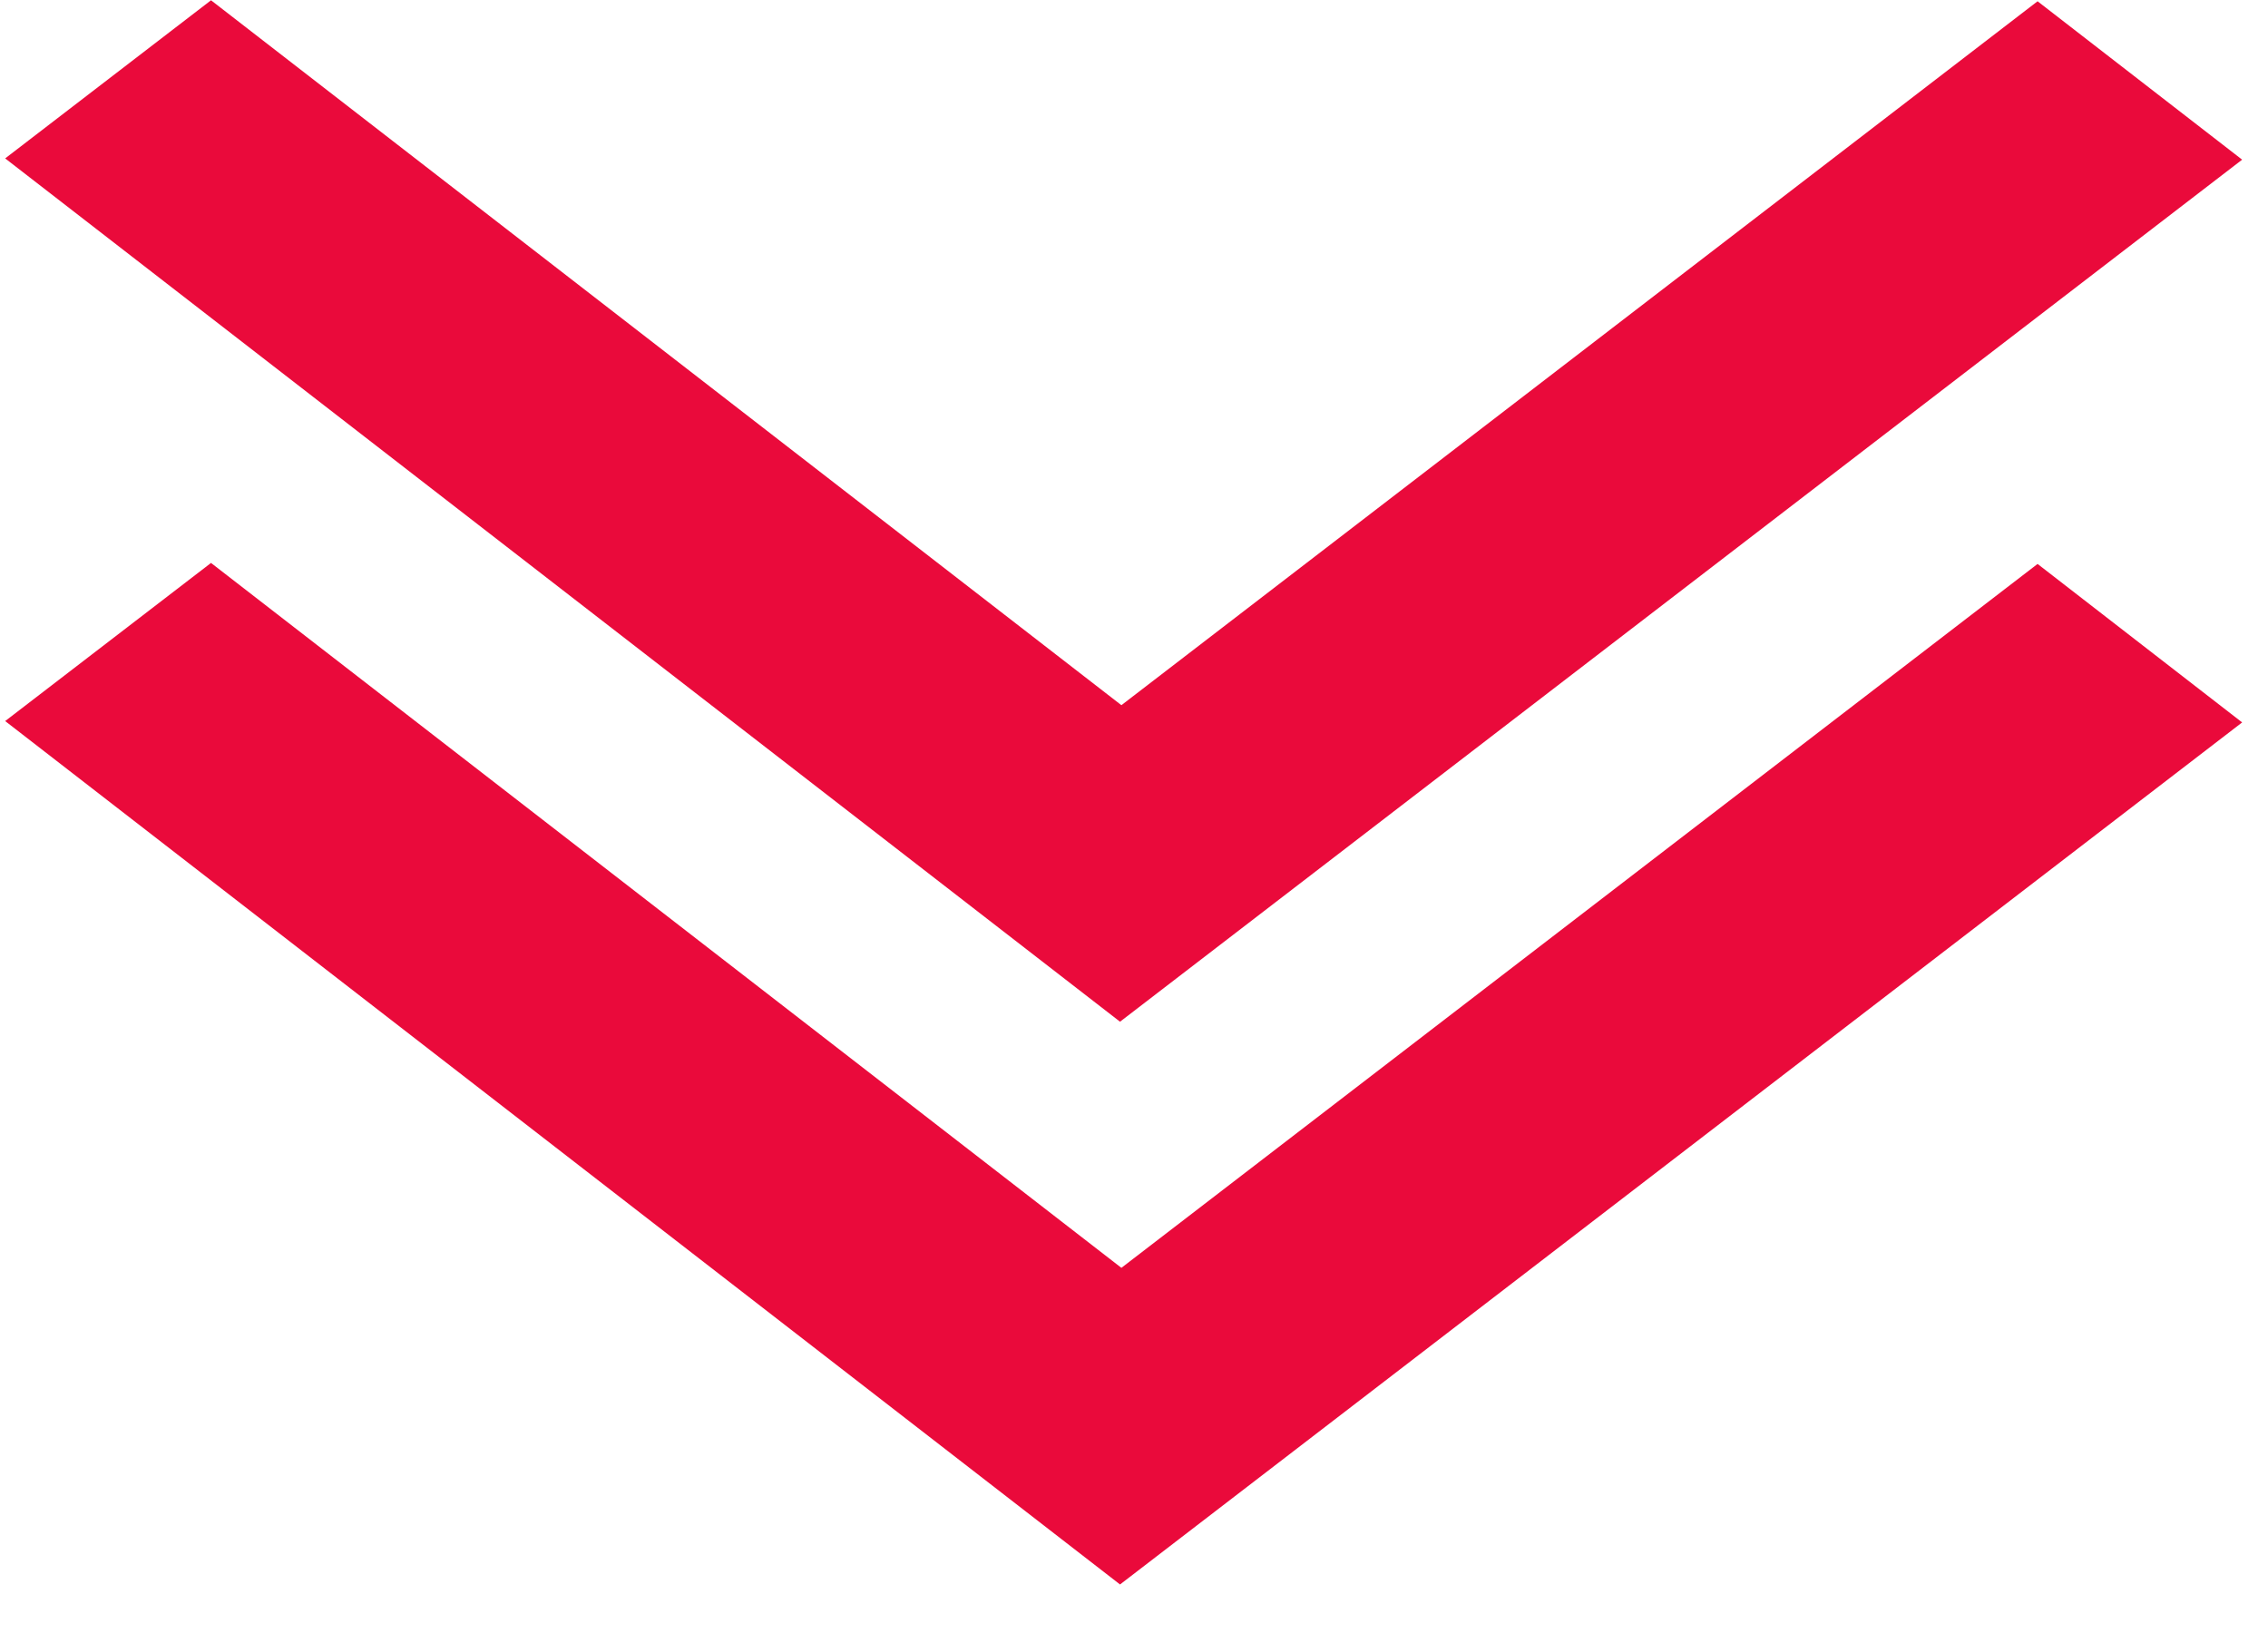 <svg width="25" height="18" viewBox="0 0 25 18" fill="none" xmlns="http://www.w3.org/2000/svg">
<path d="M24.715 1.76L12.346 11.262L0.057 1.746L2.326 0.003L12.361 7.773L22.46 0.014L24.715 1.76Z" fill="#EA0A3B"/>
<path d="M24.715 7.963L12.346 17.465L0.057 7.948L2.326 6.205L12.361 13.975L22.46 6.216L24.715 7.963Z" fill="#EA0A3B"/>
</svg>
